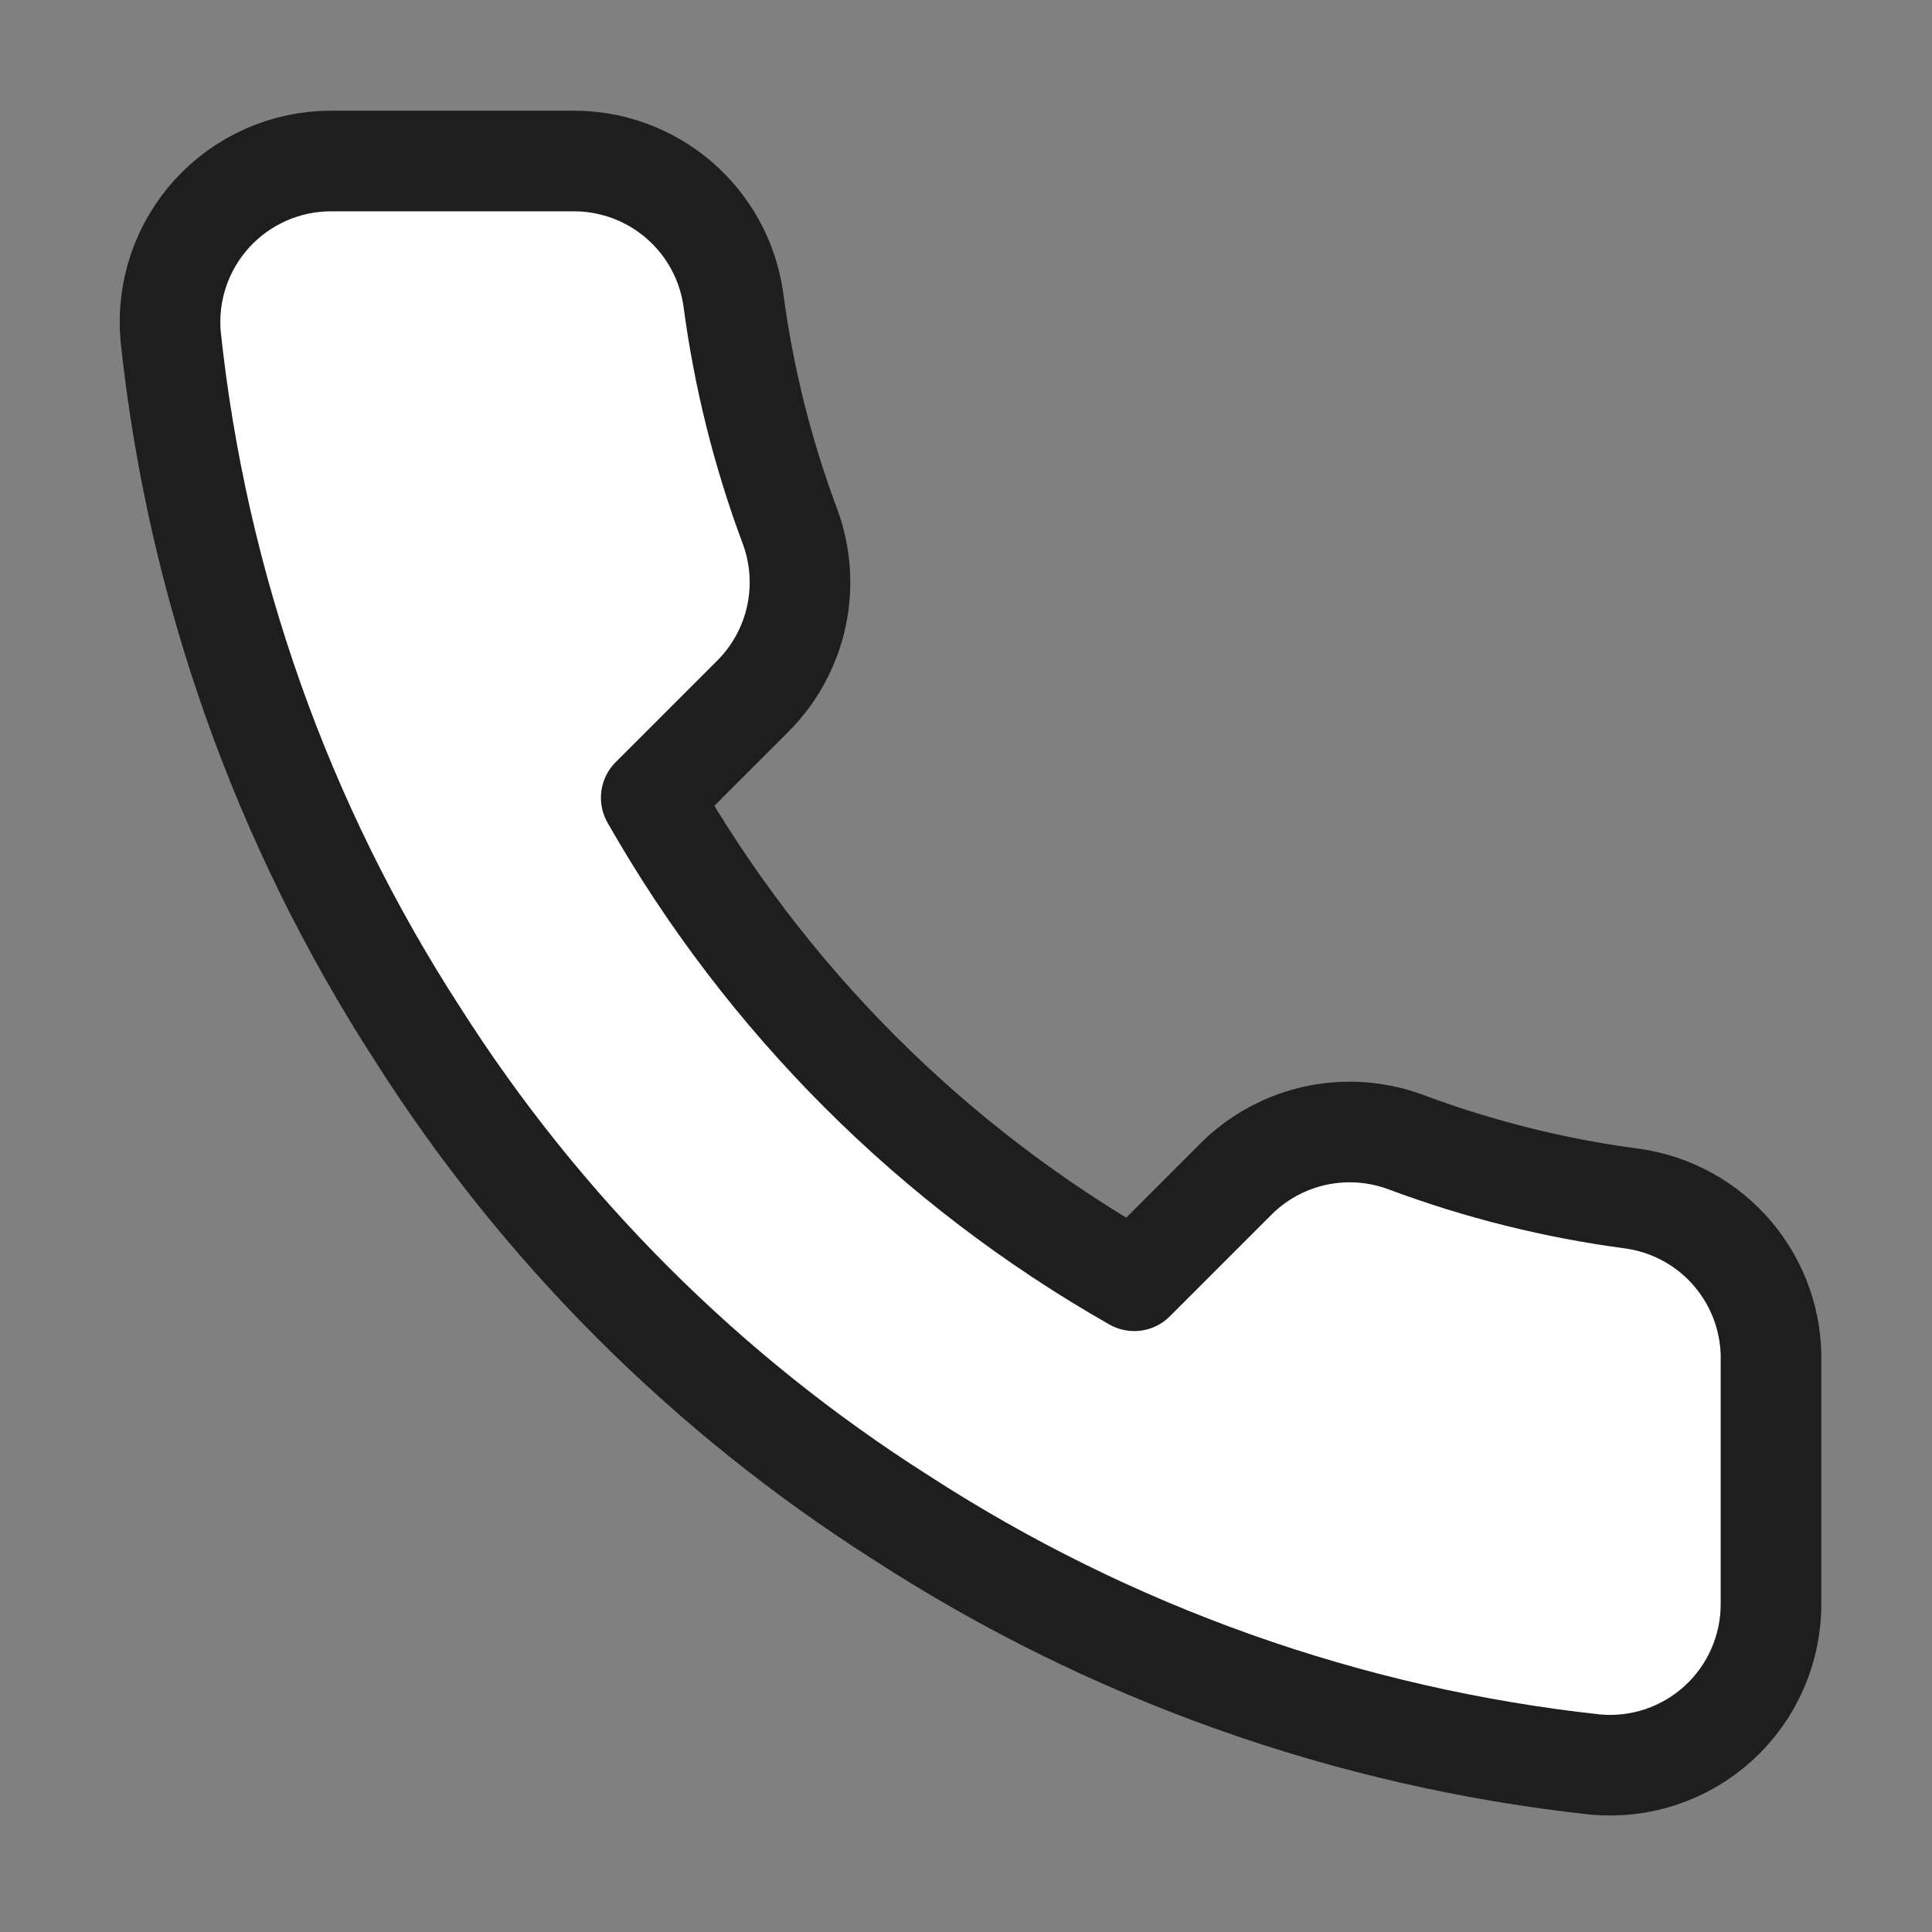 <svg width="48" height="48" viewBox="0 0 48 48" fill="white" xmlns="http://www.w3.org/2000/svg">
<rect x="0" y="0" width="48" height="48" fill="#808080" stroke="none"/>
<path d="M44 33.84V39.84C44.002 40.397 43.888 40.949 43.665 41.459C43.442 41.969 43.115 42.427 42.704 42.804C42.294 43.181 41.809 43.467 41.282 43.646C40.754 43.824 40.195 43.89 39.64 43.84C33.486 43.172 27.574 41.069 22.38 37.7C17.548 34.63 13.451 30.532 10.38 25.7C7 20.483 4.896 14.542 4.24 8.36C4.19 7.807 4.256 7.25 4.433 6.723C4.61 6.197 4.895 5.714 5.27 5.303C5.644 4.893 6.1 4.566 6.608 4.341C7.116 4.117 7.665 4.001 8.22 4H14.22C15.191 3.991 16.132 4.334 16.867 4.967C17.604 5.6 18.084 6.479 18.22 7.44C18.473 9.36 18.943 11.246 19.62 13.06C19.889 13.776 19.947 14.554 19.788 15.302C19.628 16.05 19.258 16.736 18.72 17.28L16.18 19.82C19.027 24.827 23.173 28.973 28.18 31.82L30.72 29.28C31.264 28.742 31.95 28.372 32.698 28.212C33.446 28.053 34.224 28.111 34.94 28.38C36.755 29.057 38.64 29.527 40.56 29.78C41.532 29.917 42.419 30.407 43.053 31.155C43.687 31.904 44.024 32.859 44 33.84Z" stroke="#1E1E1E" stroke-width="2.5" stroke-linecap="round" stroke-linejoin="round"/>
</svg>
